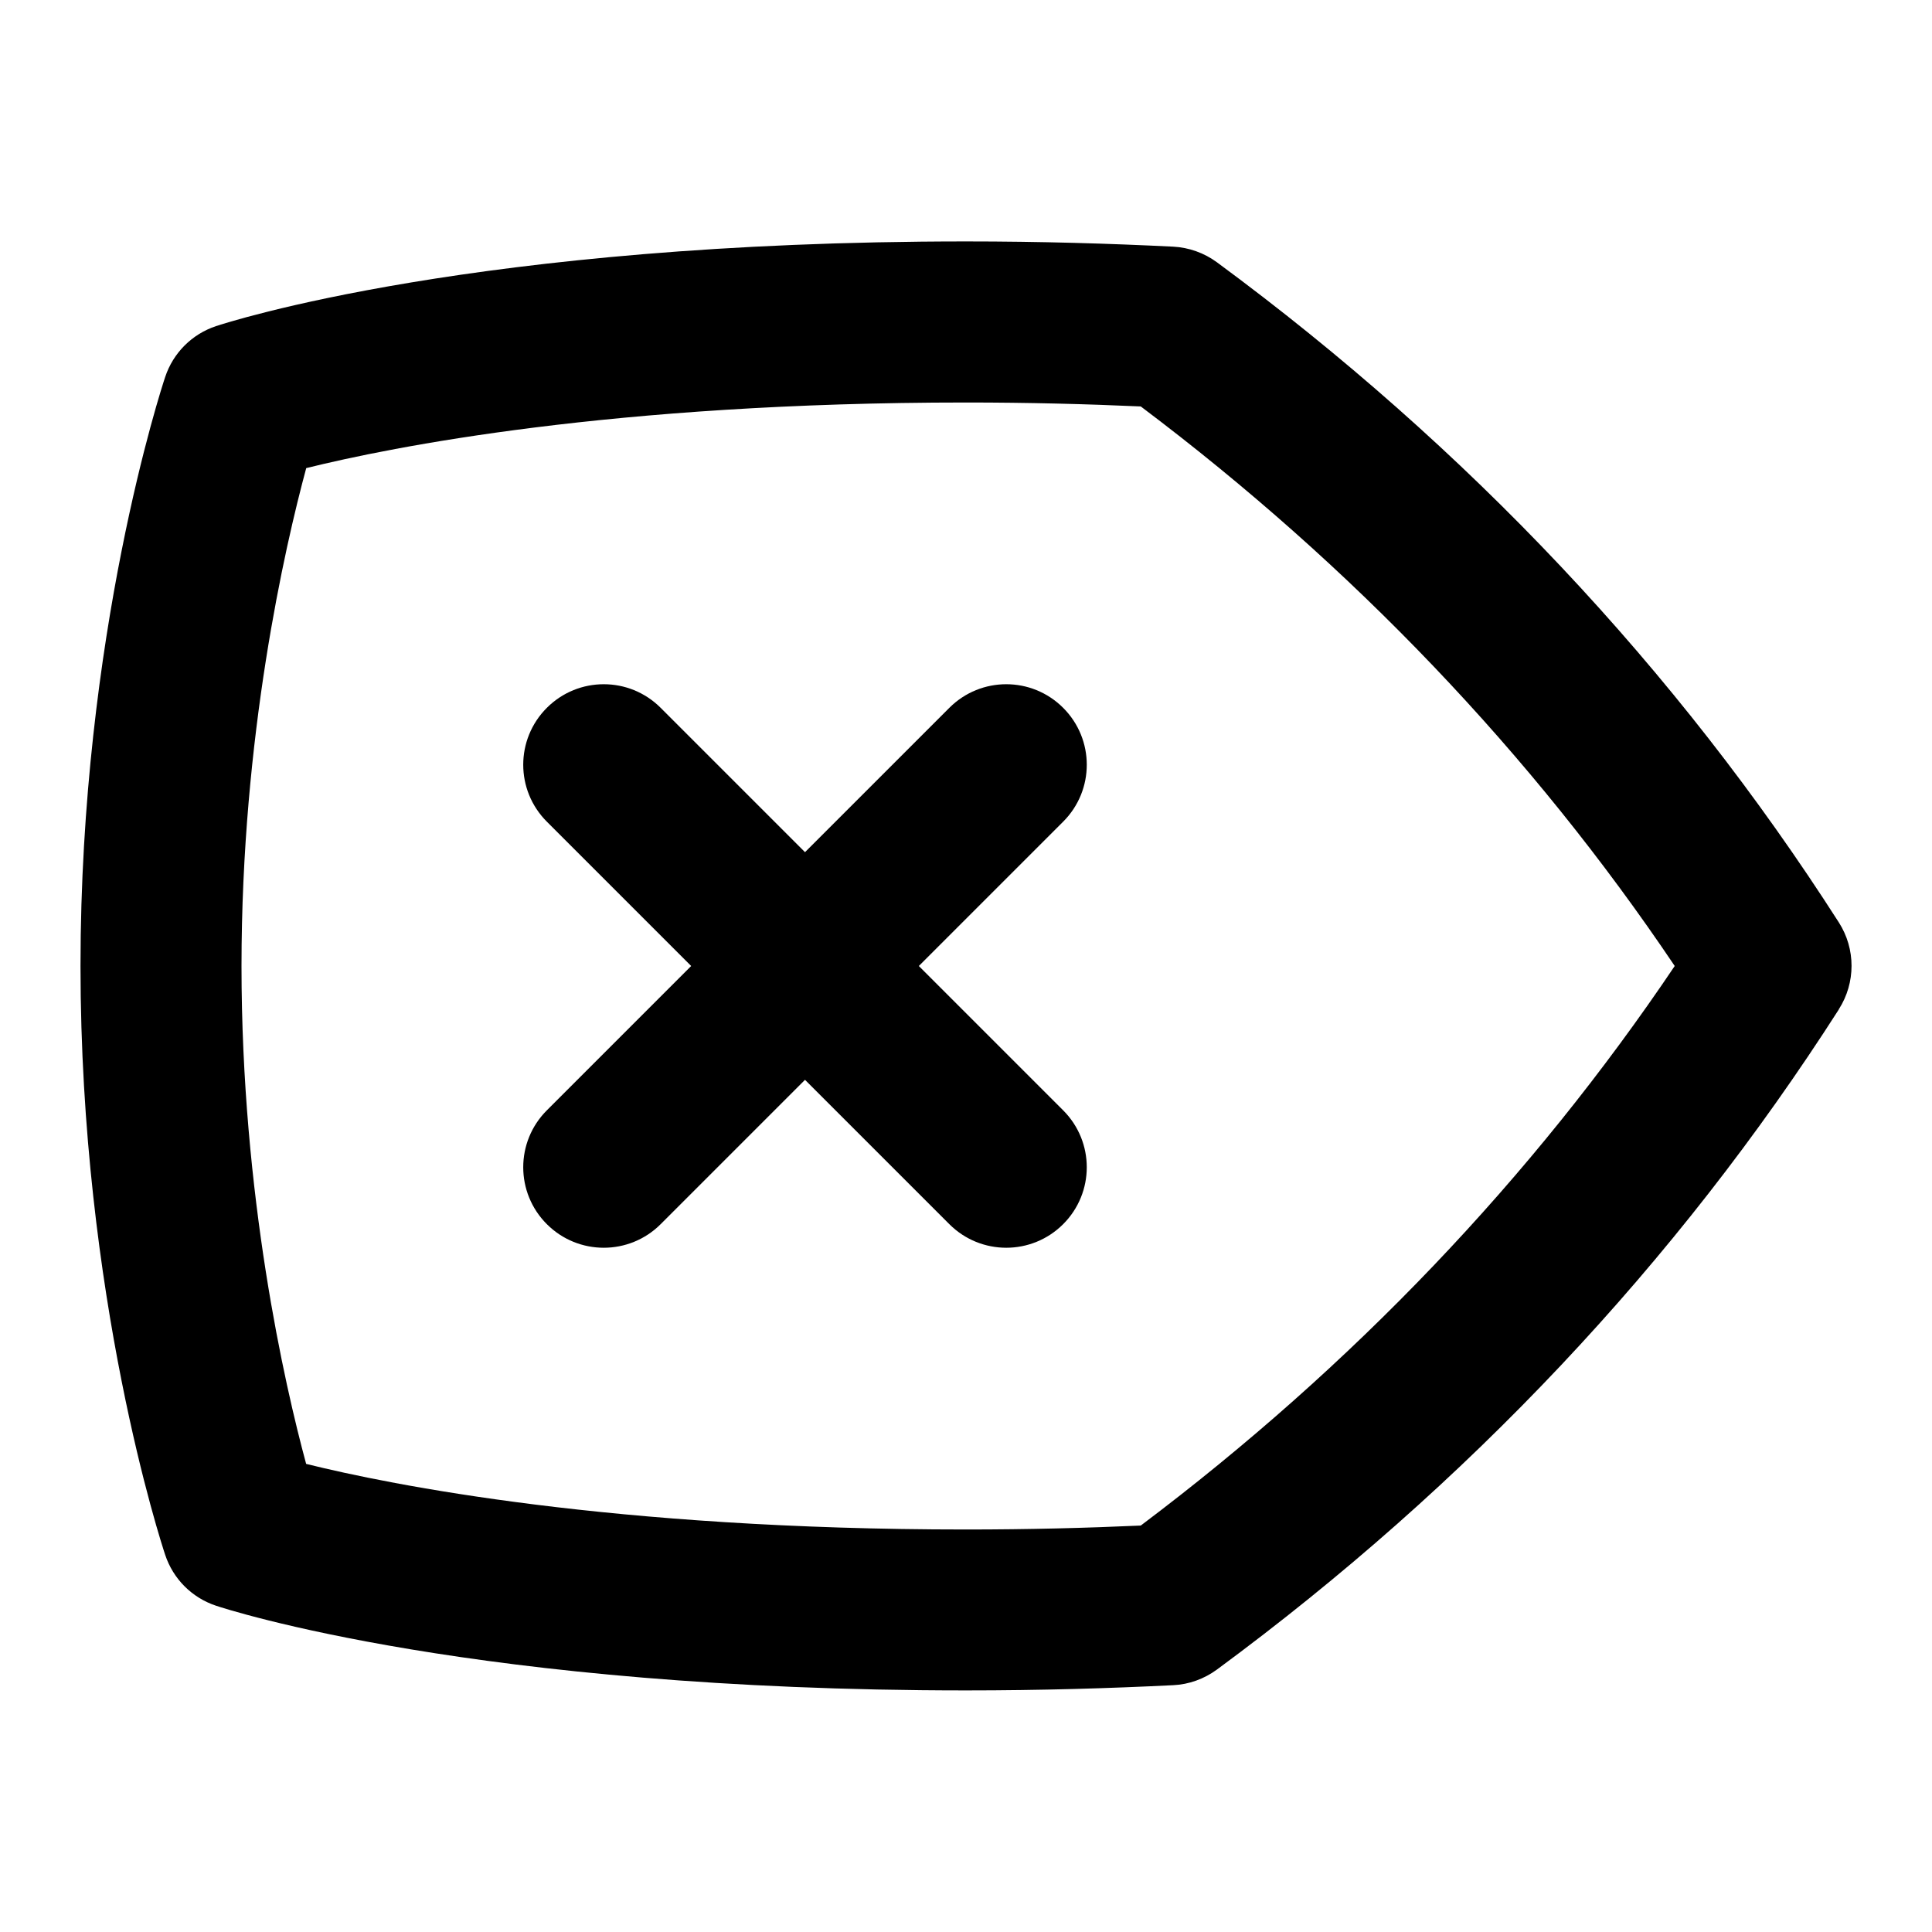 <svg id="Layer_1" viewBox="0 0 24 24" xmlns="http://www.w3.org/2000/svg" data-name="Layer 1"><path d="m13.207 10.207-1.793 1.793 1.793 1.793c.391.391.391 1.023 0 1.414-.195.195-.451.293-.707.293s-.512-.098-.707-.293l-1.793-1.793-1.793 1.793c-.195.195-.451.293-.707.293s-.512-.098-.707-.293c-.391-.391-.391-1.023 0-1.414l1.793-1.793-1.793-1.793c-.391-.391-.391-1.023 0-1.414s1.023-.391 1.414 0l1.793 1.793 1.793-1.793c.391-.391 1.023-.391 1.414 0s.391 1.023 0 1.414zm9.636 2.332c-2.013 3.146-4.612 5.905-7.726 8.201-.158.116-.348.185-.543.194-.79.039-1.642.065-2.574.065-6.092 0-9.188-1.009-9.316-1.052-.299-.099-.533-.333-.632-.632-.043-.129-1.052-3.201-1.052-7.316s1.009-7.188 1.052-7.316c.099-.299.333-.533.632-.632.129-.043 3.225-1.052 9.316-1.052.933 0 1.784.026 2.574.065.195.01.385.078.543.194 3.113 2.296 5.713 5.056 7.726 8.201.21.329.21.749 0 1.078zm-2.039-.539c-1.773-2.636-4.002-4.971-6.633-6.951-.673-.03-1.393-.049-2.171-.049-4.395 0-7.143.554-8.196.815-.266.985-.804 3.33-.804 6.185s.537 5.203.803 6.185c1.052.261 3.801.815 8.197.815.778 0 1.498-.019 2.171-.049 2.631-1.98 4.859-4.315 6.633-6.951z"/></svg>